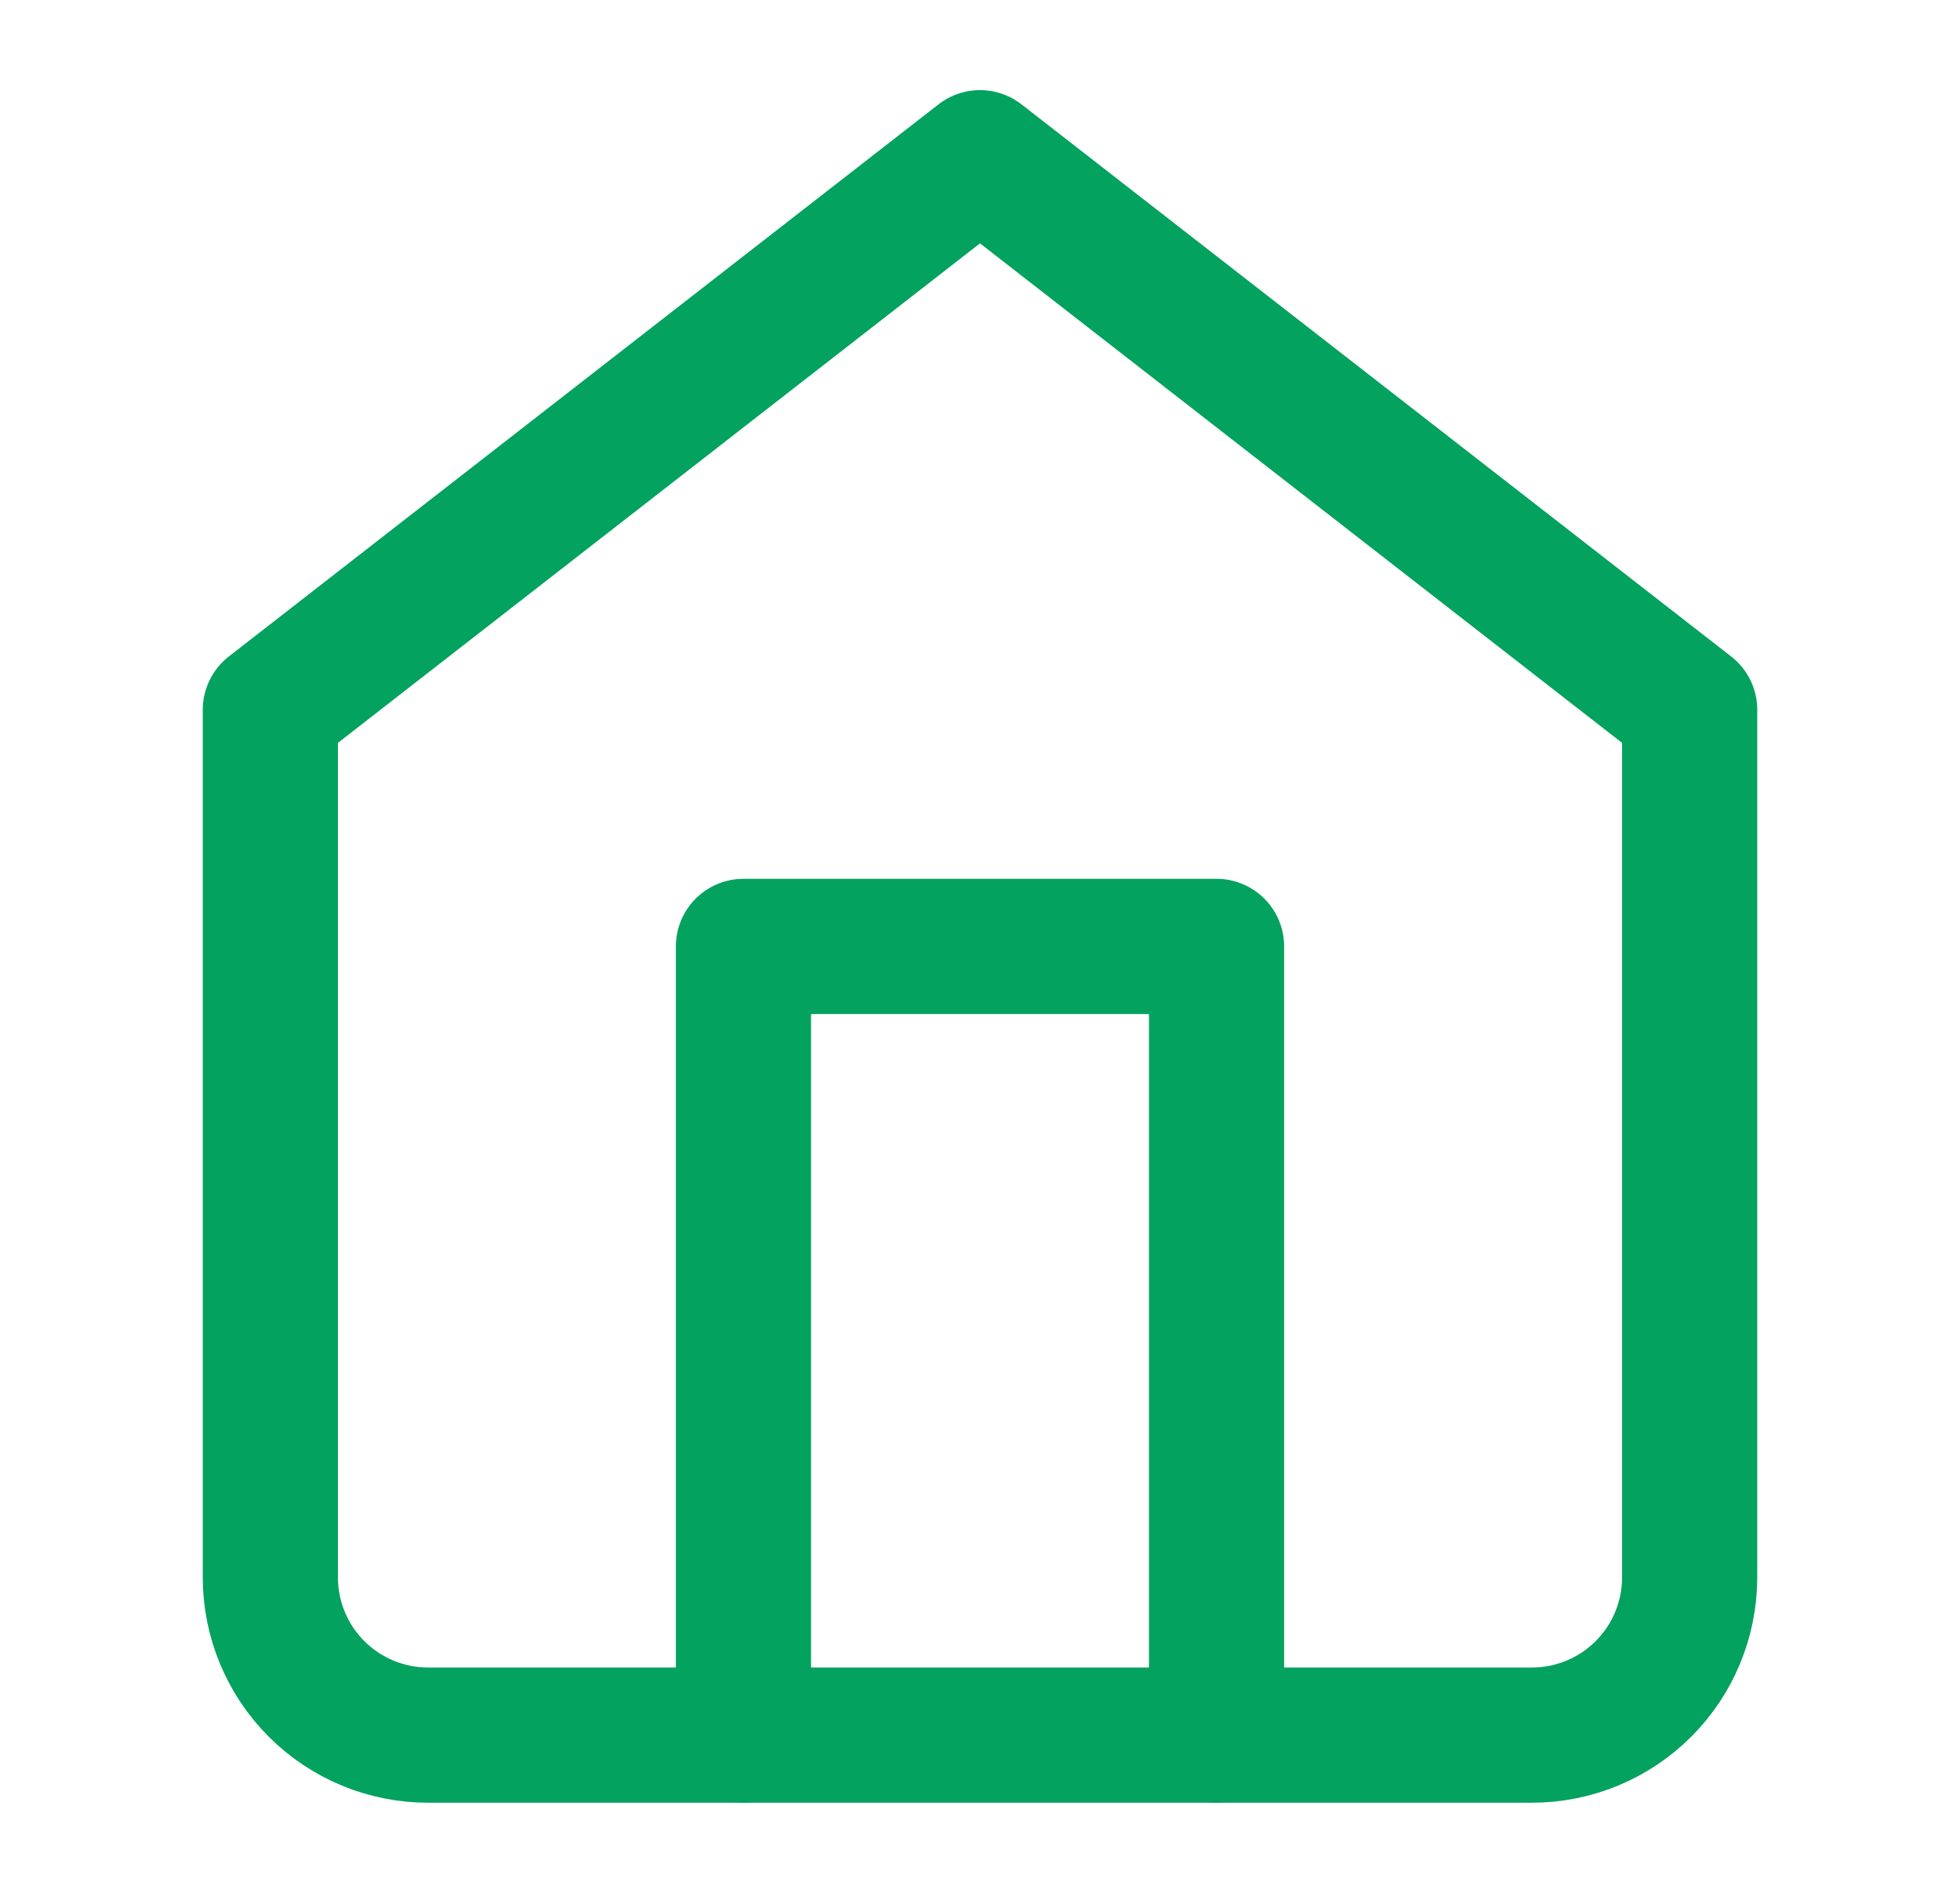 <svg width="29" height="28" viewBox="0 0 29 28" fill="none" xmlns="http://www.w3.org/2000/svg">
<path d="M4 10.5L14.5 2.333L25 10.5V23.334C25 23.952 24.754 24.546 24.317 24.983C23.879 25.421 23.285 25.667 22.667 25.667H6.333C5.714 25.667 5.121 25.421 4.683 24.983C4.246 24.546 4 23.952 4 23.334V10.5Z" stroke="#04A25F" stroke-width="2" stroke-linecap="round" stroke-linejoin="round"/>
<path d="M11 25.667V14H18V25.667" stroke="#04A25F" stroke-width="2" stroke-linecap="round" stroke-linejoin="round"/>
</svg>
